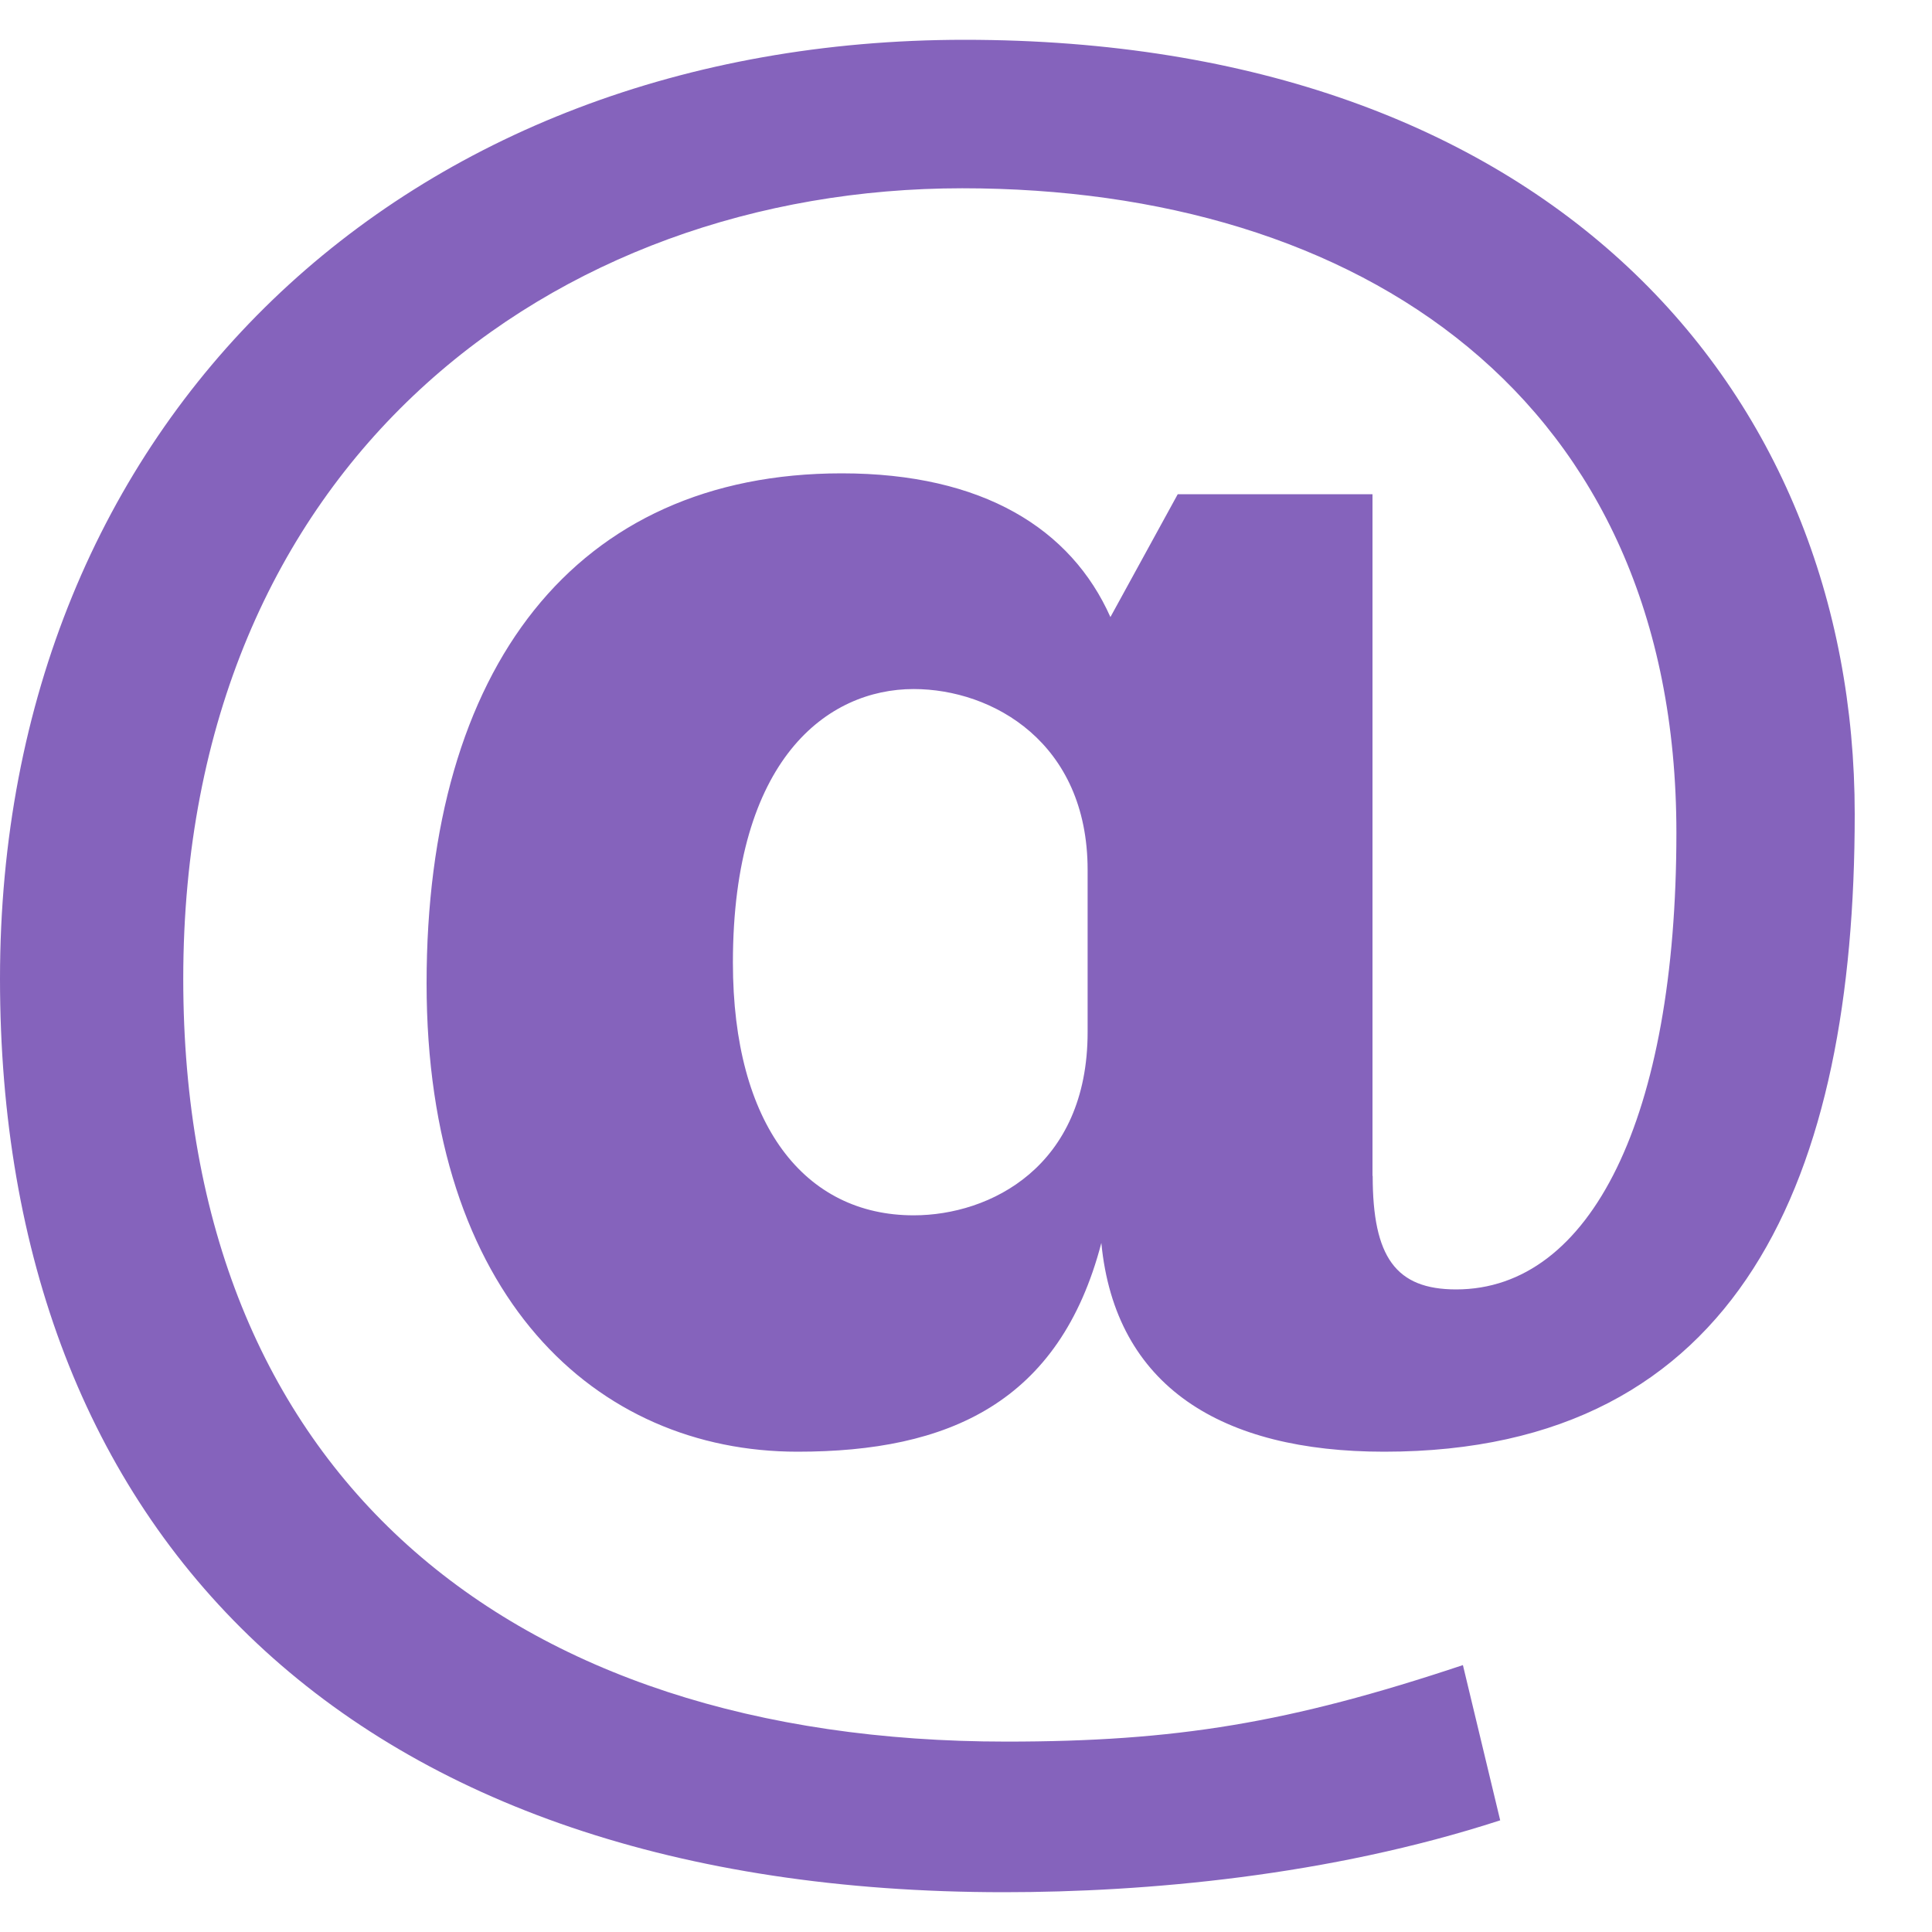 <svg width="20" height="20" viewBox="0 0 20 20" fill="none" xmlns="http://www.w3.org/2000/svg">
<path d="M14.21 12.173C14.21 13.013 14.449 13.348 15.074 13.348C16.467 13.348 17.354 11.573 17.354 8.621C17.354 4.109 14.066 1.949 9.961 1.949C5.738 1.949 1.897 4.781 1.897 10.133C1.897 15.245 5.257 18.029 10.417 18.029C12.169 18.029 13.345 17.837 15.144 17.237L15.53 18.844C13.754 19.421 11.856 19.588 10.393 19.588C3.625 19.588 0 15.868 0 10.132C0 4.348 4.201 0.412 9.985 0.412C16.009 0.412 19.2 4.012 19.2 8.428C19.2 12.172 18.025 15.028 14.329 15.028C12.648 15.028 11.545 14.356 11.401 12.867C10.969 14.523 9.817 15.028 8.256 15.028C6.168 15.028 4.416 13.419 4.416 10.18C4.416 6.916 5.953 4.9 8.713 4.9C10.177 4.9 11.089 5.476 11.495 6.388L12.192 5.116H14.208V12.173H14.21ZM11.259 9.005C11.259 7.686 10.274 7.133 9.458 7.133C8.57 7.133 7.587 7.852 7.587 9.965C7.587 11.645 8.331 12.581 9.458 12.581C10.25 12.581 11.259 12.077 11.259 10.685V9.005Z" fill="#8563BC"/>
</svg>
